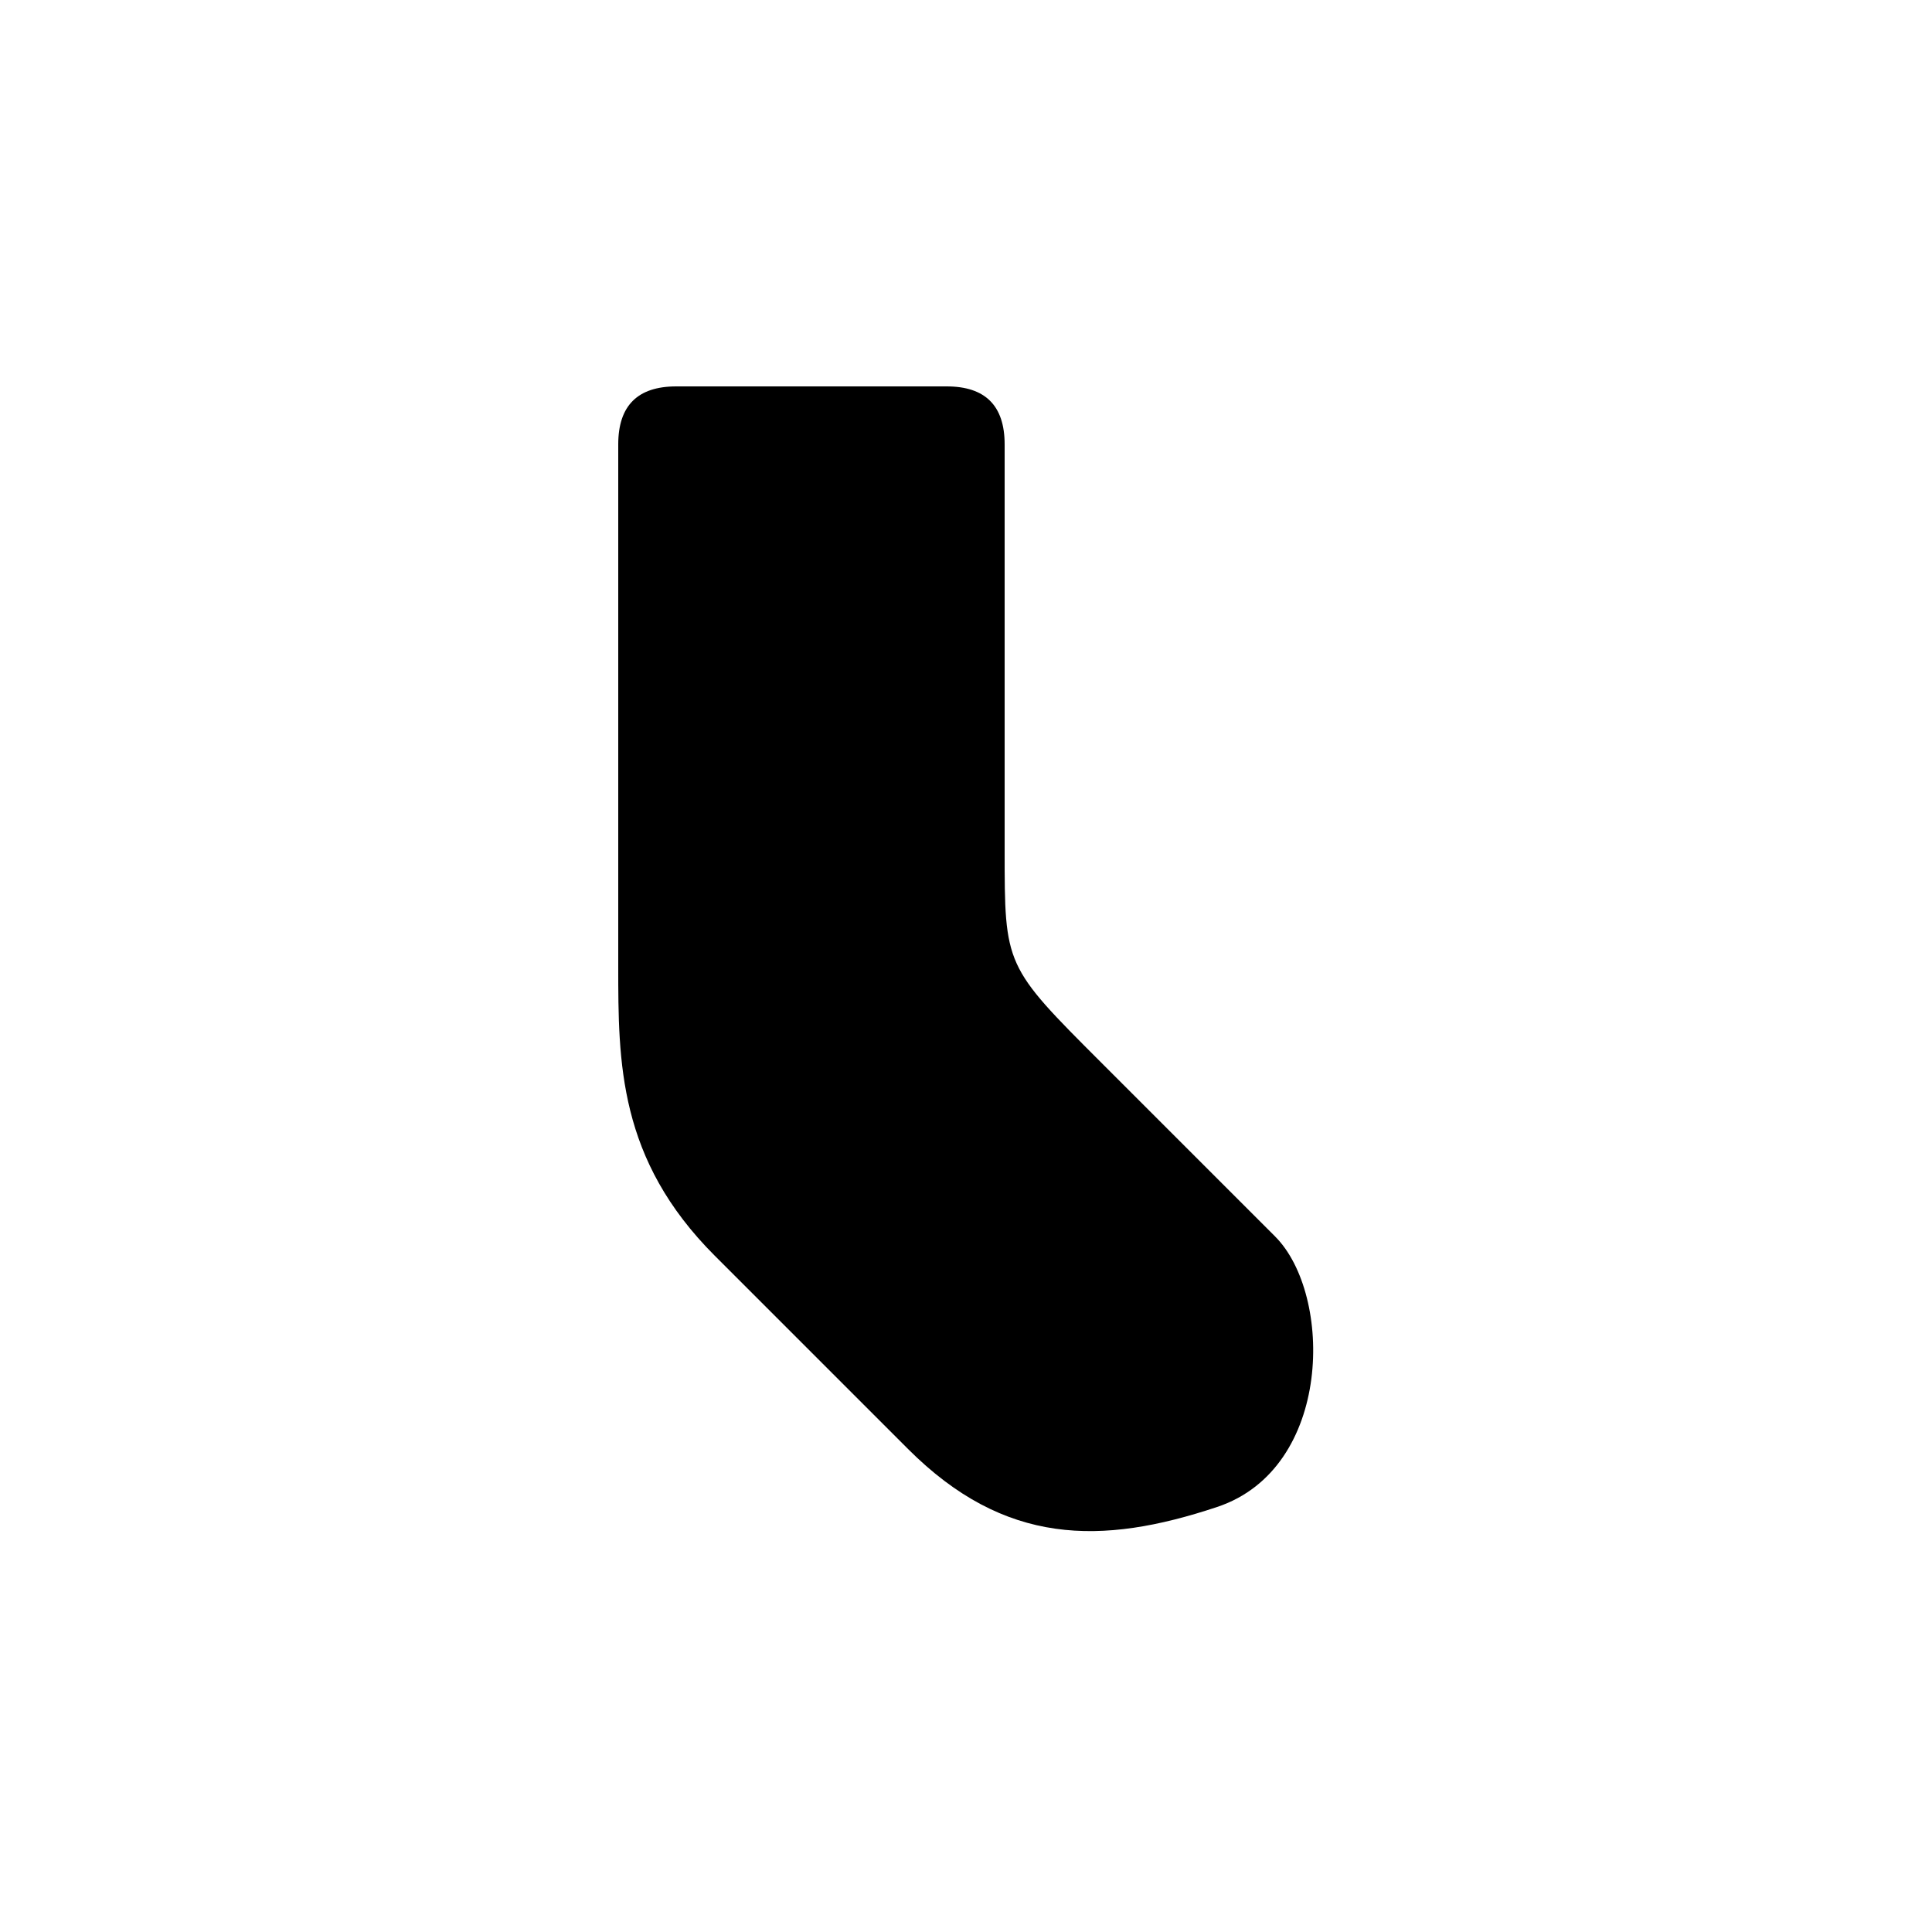 <svg version="1.1" xmlns="http://www.w3.org/2000/svg" viewBox="0 0 100 100"><path stroke="#000000" stroke-width="0" stroke-linejoin="round" stroke-linecap="round" fill="#000000" d="M 57 55 C 60 58 63 61 66 64 C 69 67 69 76 63 78 C 57 80 52 80 47 75 C 42 70 42 70 37 65 C 32 60 32 55 32 50 C 32 40 32 30 32 23 C 32 21 33 20 35 20 C 40 20 44 20 49 20 C 51 20 52 21 52 23 C 52 30 52 30 52 44 C 52 50 52 50 57 55 Z"></path></svg>